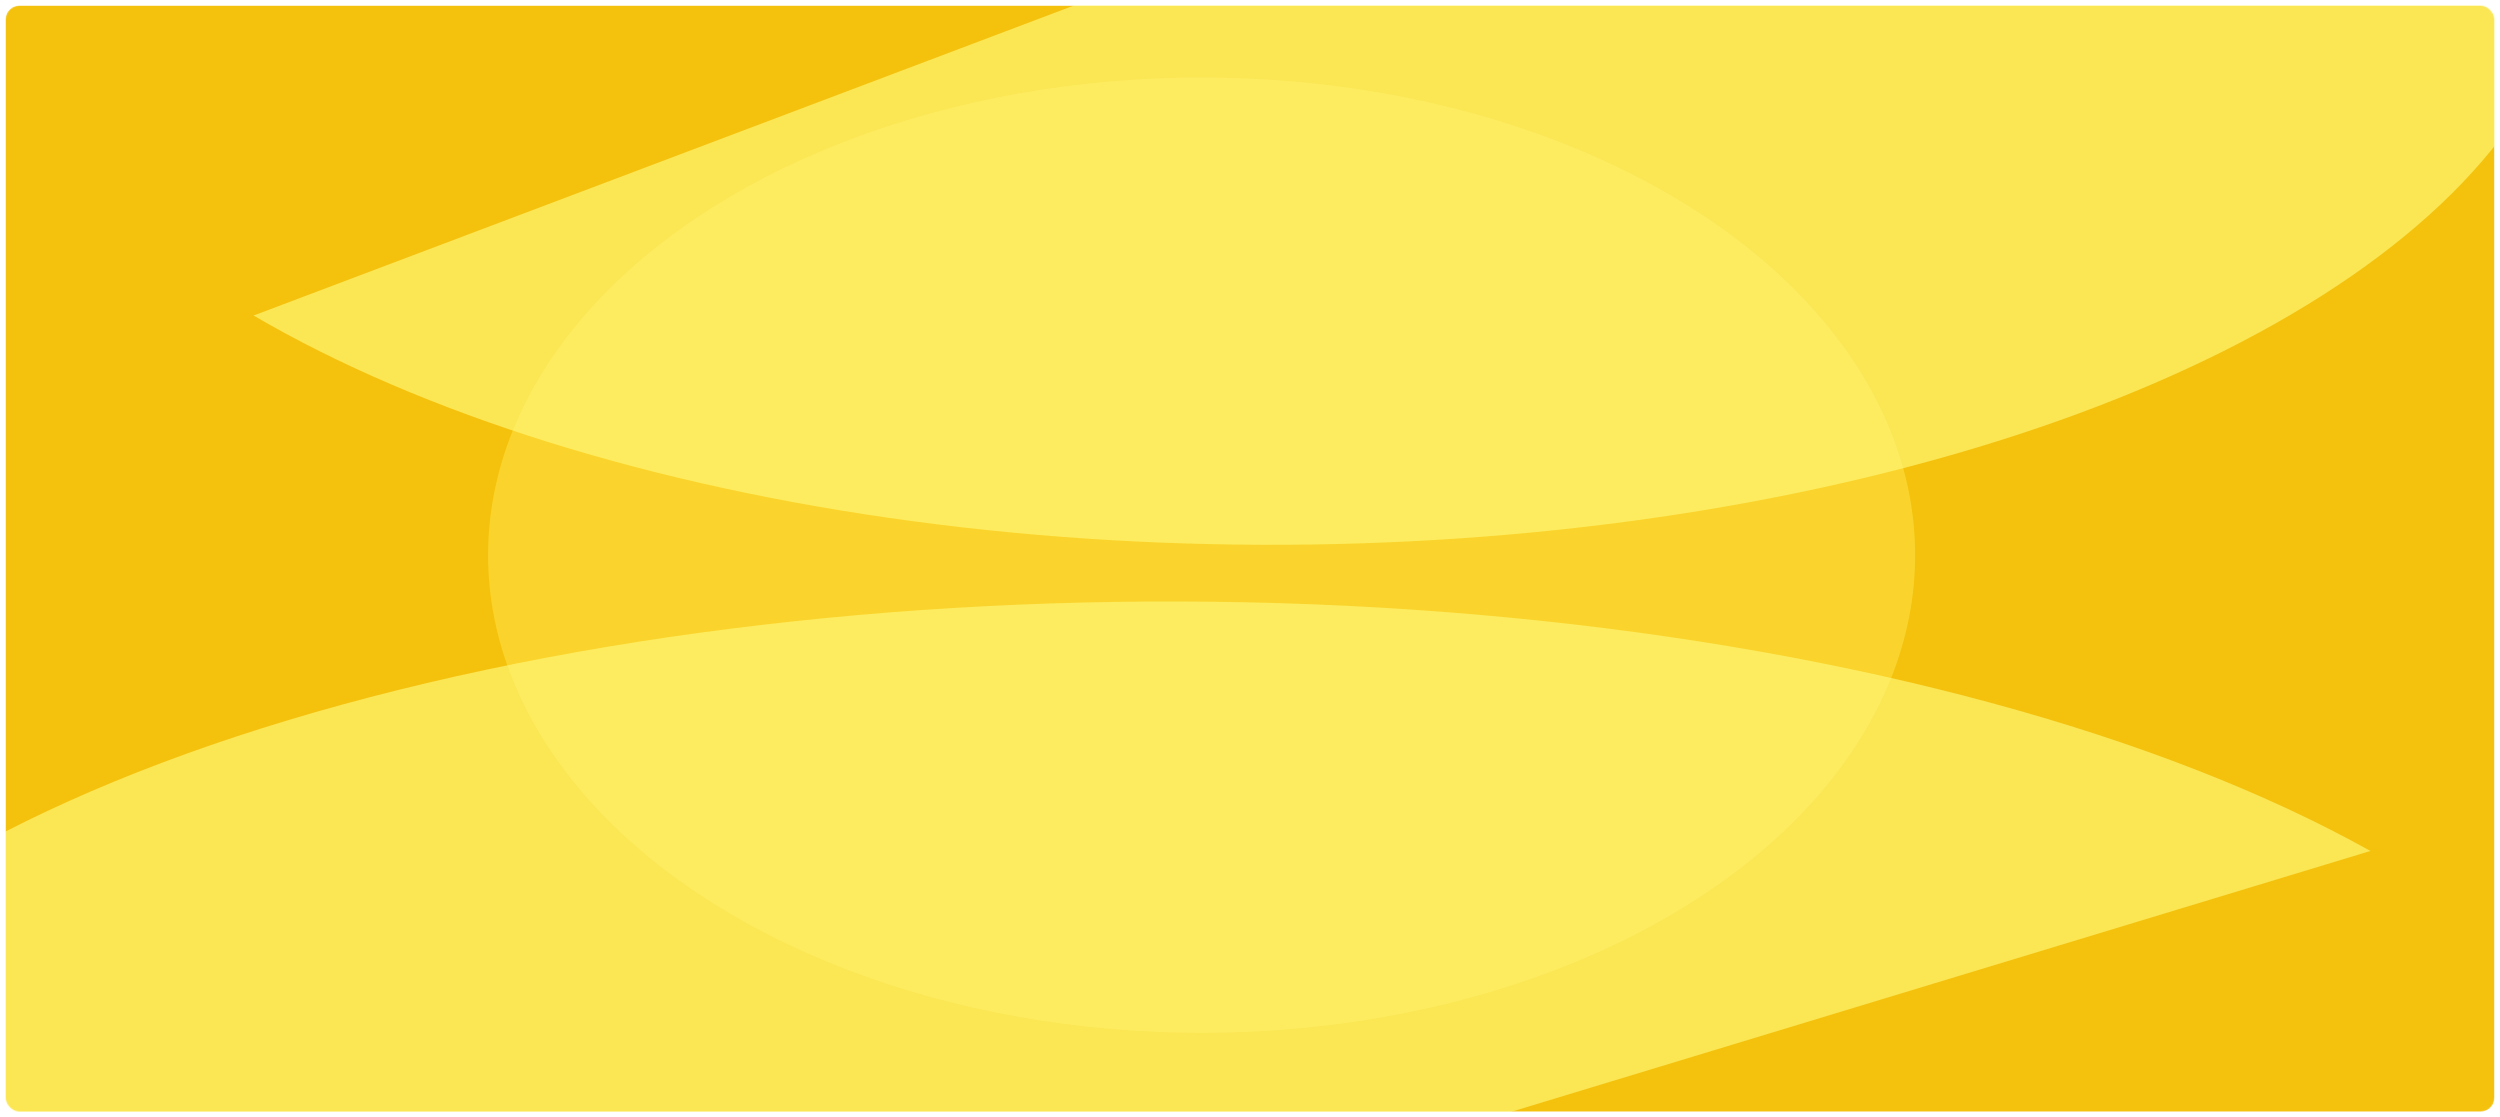 <svg width="1808" height="808" viewBox="0 0 1808 808" fill="none" xmlns="http://www.w3.org/2000/svg">
<g filter="url(#filter0_d)">
<mask id="mask0" style="mask-type:alpha" maskUnits="userSpaceOnUse" x="4" y="0" width="1800" height="800">
<rect x="4" width="1800" height="800" rx="10" fill="#F4C20D"/>
</mask>
<g mask="url(#mask0)">
<rect x="4" width="1800" height="800" rx="10" fill="#F4C20D"/>
<ellipse cx="869" cy="397.5" rx="516" ry="345.5" fill="#FFE144" fill-opacity="0.58"/>
<path d="M1864 -54C1864 37.913 1803.32 127.562 1690.33 202.575C1577.35 277.588 1417.62 334.269 1233.2 364.796C1048.77 395.323 848.739 398.192 660.699 373.007C472.659 347.822 305.88 295.824 183.375 224.189L919.5 -54H1864Z" fill="#FFFA7E" fill-opacity="0.63"/>
<path d="M1925 875C1925 980.579 1833.57 1082.7 1667.12 1163.05C1500.66 1243.39 1270.08 1296.7 1016.73 1313.41C763.389 1330.11 503.87 1309.12 284.738 1254.2C65.606 1199.29 -98.796 1114.03 -178.97 1013.74C-259.143 913.448 -249.842 804.682 -152.734 706.957C-55.627 609.232 122.931 528.944 350.902 480.5C578.873 432.055 841.336 418.624 1091.2 442.616C1341.06 466.609 1561.97 526.454 1714.29 611.415L846 875H1925Z" fill="#FFFA7E" fill-opacity="0.63"/>
</g>
</g>
<defs>
<filter id="filter0_d" x="0" y="0" width="1808" height="808" filterUnits="userSpaceOnUse" color-interpolation-filters="sRGB">
<feFlood flood-opacity="0" result="BackgroundImageFix"/>
<feColorMatrix in="SourceAlpha" type="matrix" values="0 0 0 0 0 0 0 0 0 0 0 0 0 0 0 0 0 0 127 0" result="hardAlpha"/>
<feOffset dy="4"/>
<feGaussianBlur stdDeviation="2"/>
<feComposite in2="hardAlpha" operator="out"/>
<feColorMatrix type="matrix" values="0 0 0 0 0 0 0 0 0 0 0 0 0 0 0 0 0 0 0.7 0"/>
<feBlend mode="normal" in2="BackgroundImageFix" result="effect1_dropShadow"/>
<feBlend mode="normal" in="SourceGraphic" in2="effect1_dropShadow" result="shape"/>
</filter>
</defs>
</svg>
